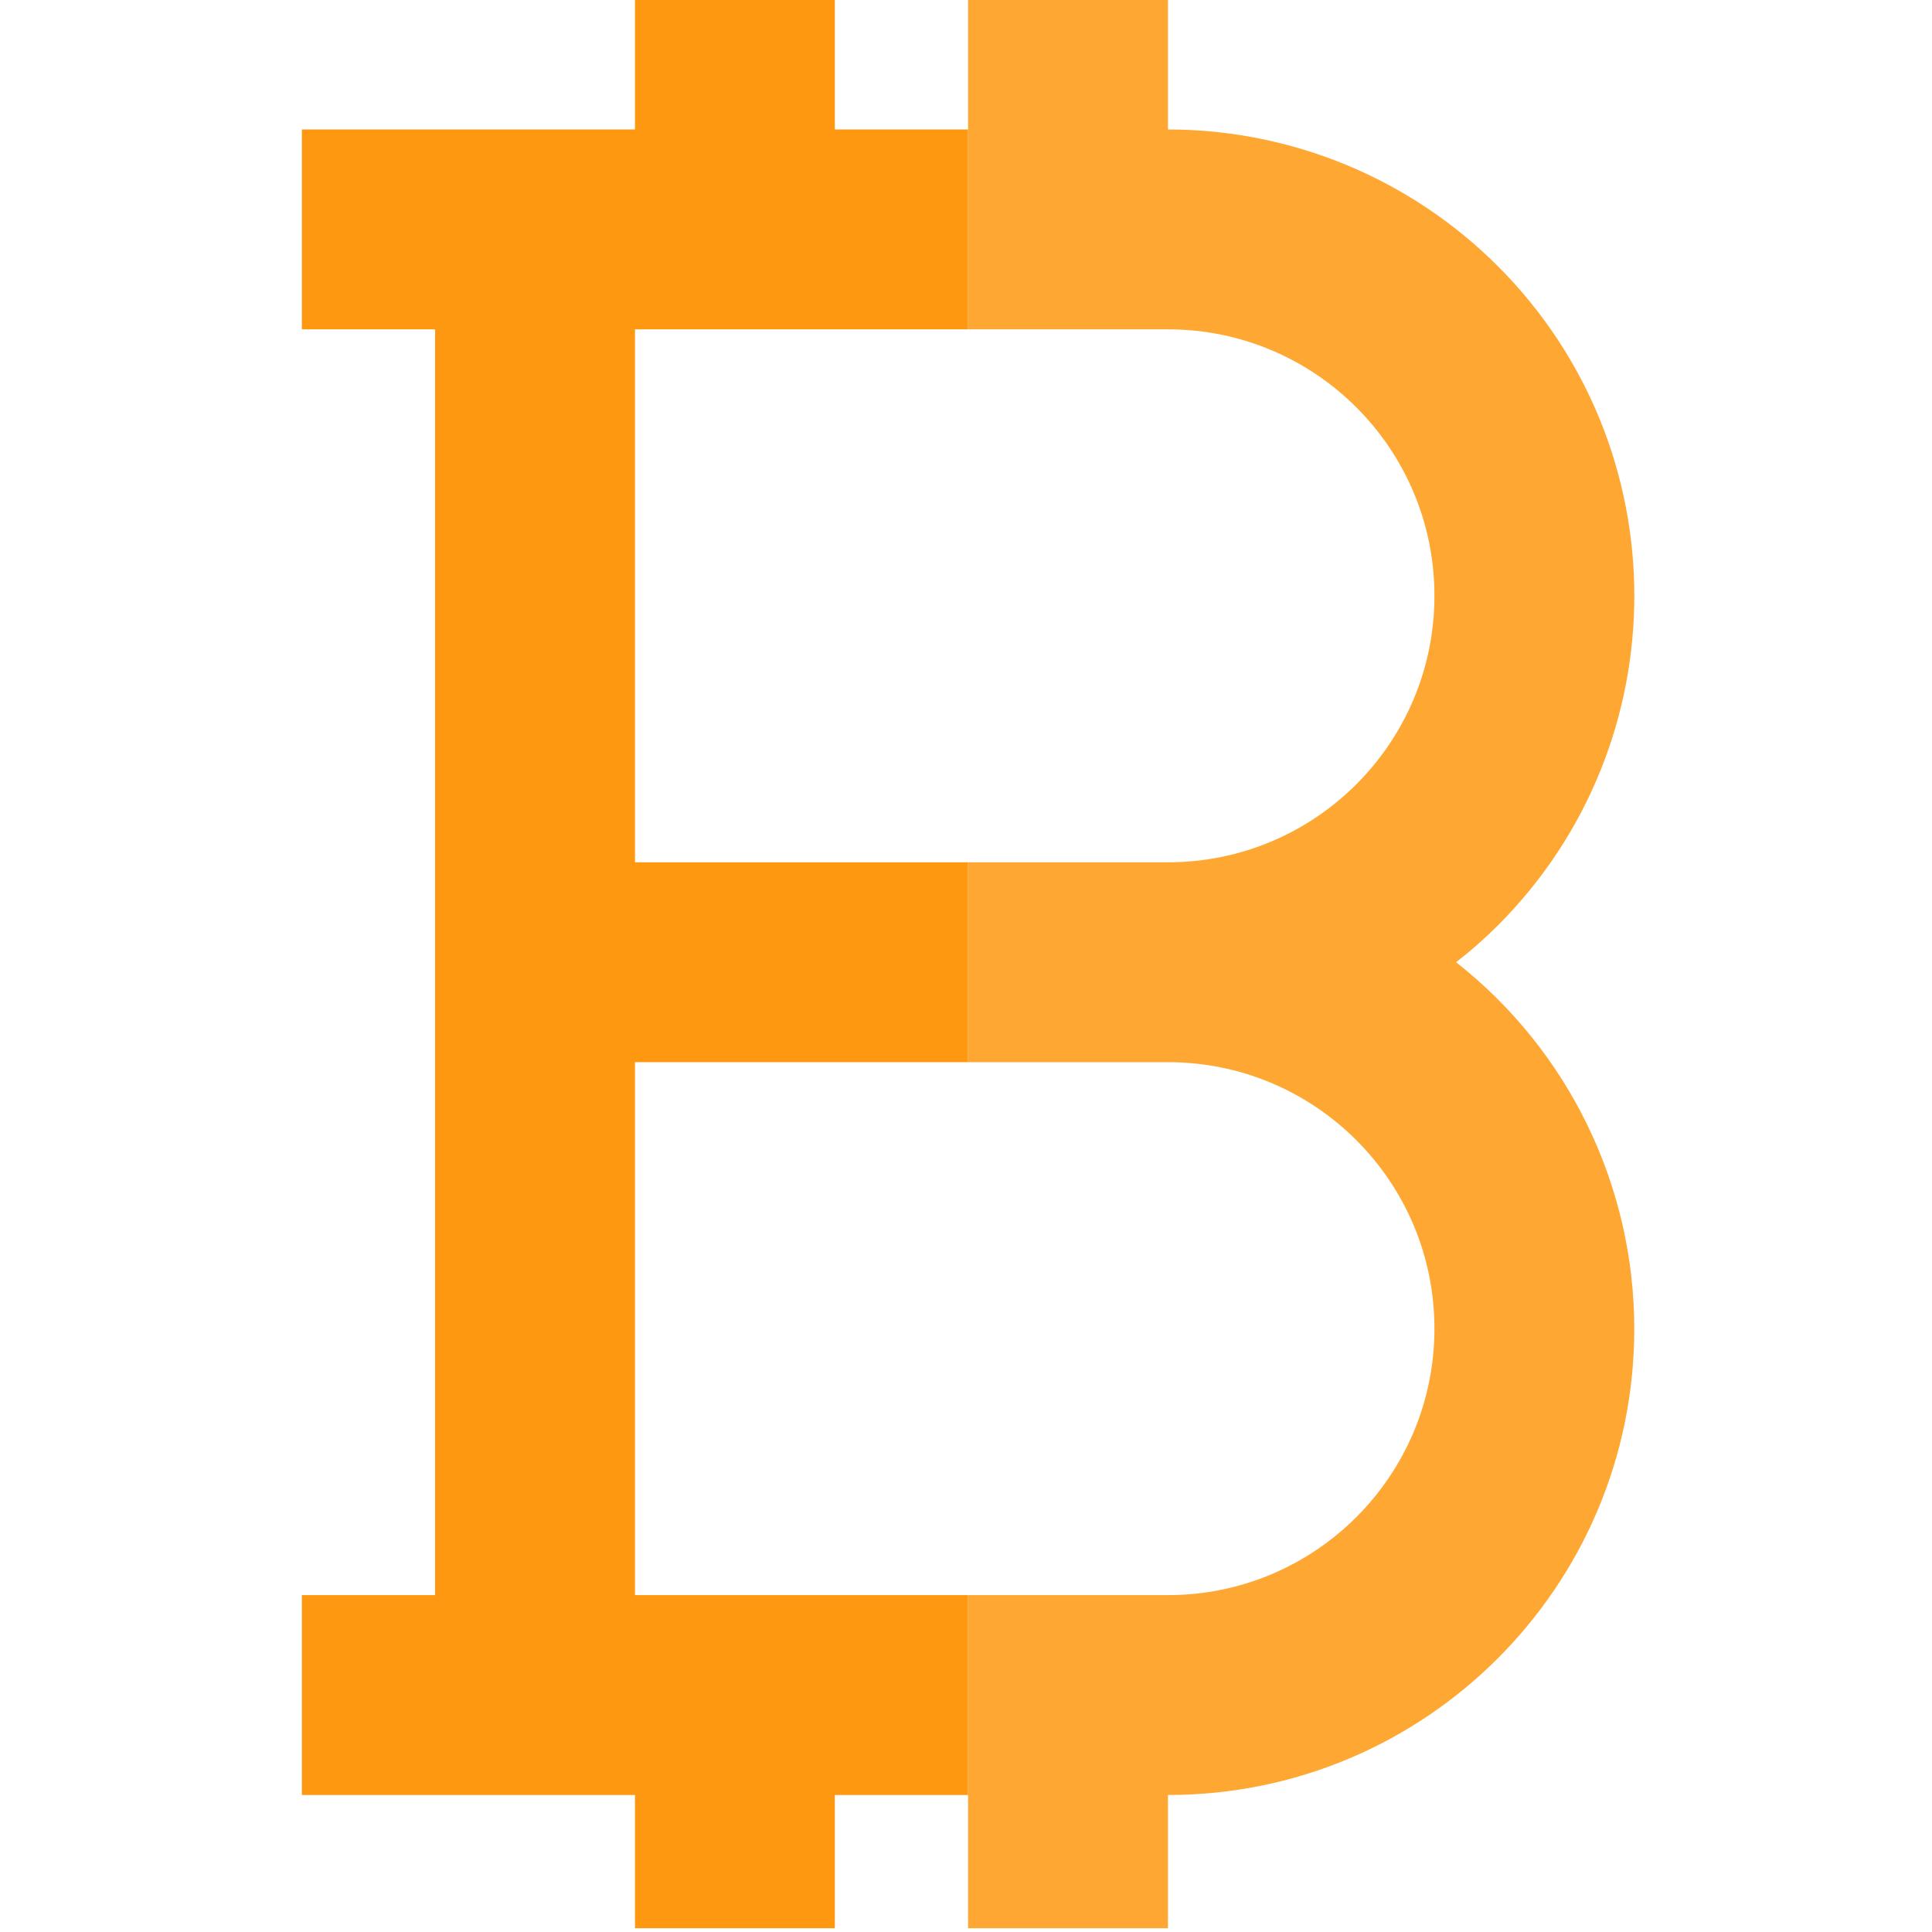 <svg xmlns="http://www.w3.org/2000/svg" height="511pt" version="1.1" viewBox="-79 1 511 512" width="511pt">
<g id="surface1">
<path d="M 88.777 423.723 L 88.777 282.484 L 177.051 282.484 L 177.051 229.52 L 88.777 229.52 L 88.777 88.277 L 177.051 88.277 L 177.051 35.309 L 141.742 35.309 L 141.742 0 L 88.777 0 L 88.777 35.309 L 0.5 35.309 L 0.5 88.277 L 35.809 88.277 L 35.809 423.723 L 0.5 423.723 L 0.5 476.691 L 88.777 476.691 L 88.777 512 L 141.742 512 L 141.742 476.691 L 177.051 476.691 L 177.051 423.723 Z M 88.777 423.723 " style=" stroke:none;fill-rule:nonzero;fill:rgb(100%,59.608%,6.667%);fill-opacity:1;" />
<path d="M 306.375 256 C 310.258 253 313.941 249.758 317.41 246.289 C 365.676 198.027 365.68 119.777 317.418 71.512 C 294.238 48.332 262.801 35.309 230.02 35.312 L 230.02 0 L 177.051 0 L 177.051 88.277 L 230.02 88.277 C 269.02 88.277 300.641 119.895 300.641 158.898 C 300.641 197.898 269.02 229.52 230.02 229.52 L 177.051 229.52 L 177.051 282.484 L 230.02 282.484 C 269.02 282.484 300.641 314.102 300.641 353.105 C 300.641 392.105 269.02 423.723 230.02 423.723 L 177.051 423.723 L 177.051 512 L 230.02 512 L 230.02 476.691 C 298.246 476.711 353.574 421.414 353.598 353.184 C 353.609 315.258 336.199 279.43 306.375 256 Z M 306.375 256 " style=" stroke:none;fill-rule:nonzero;fill:rgb(100%,65.49%,20%);fill-opacity:1;" />
</g>
</svg>